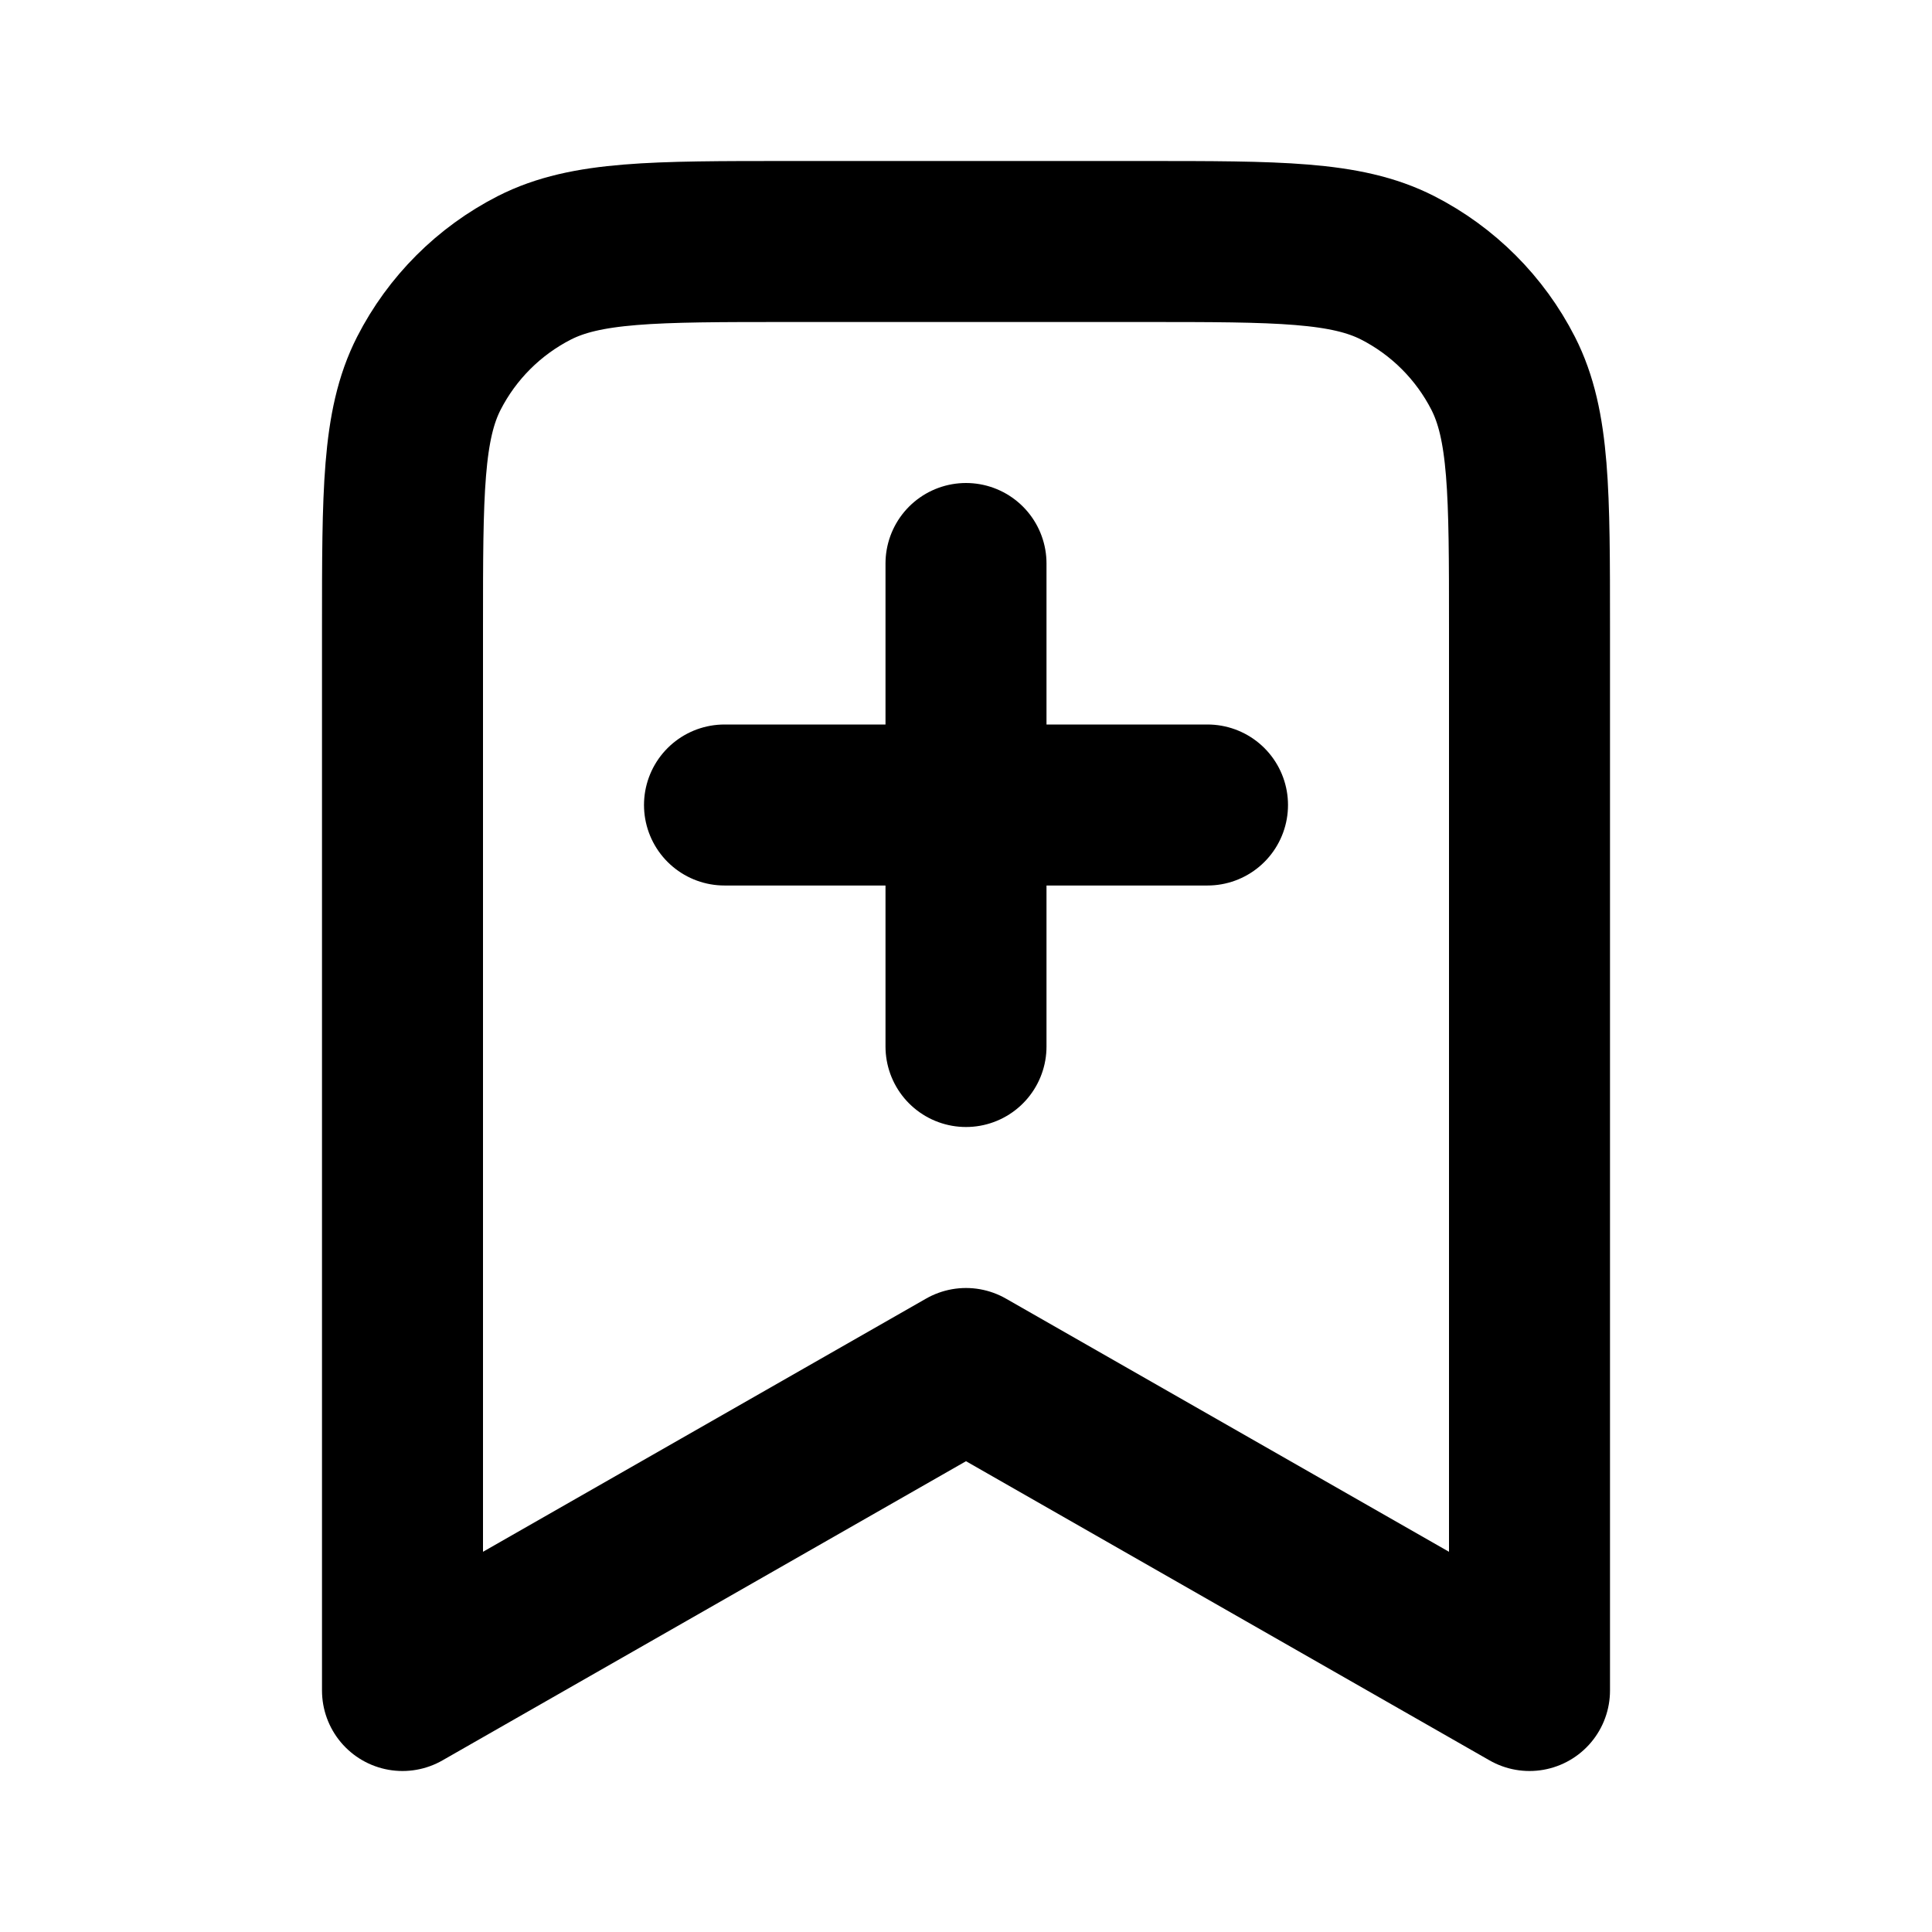 <?xml version="1.0" encoding="UTF-8"?>
<svg width="24px" height="24px" viewBox="0 0 24 24" version="1.1" xmlns="http://www.w3.org/2000/svg" xmlns:xlink="http://www.w3.org/1999/xlink">
    <title>bookmark-add</title>
    <g id="Line-icons" stroke="none" stroke-width="1" fill="none" fill-rule="evenodd" stroke-linecap="round" stroke-linejoin="round">
        <g id="General" transform="translate(-64, -476)" fill-rule="nonzero" stroke="#000000" stroke-width="2">
            <g id="Icon" transform="translate(69, 479)">
                <path d="M0,4.8 C0,3.12 0,2.28 0.327,1.638 C0.615,1.074 1.074,0.615 1.638,0.327 C2.28,0 3.12,0 4.8,0 L9.2,0 C10.88,0 11.72,0 12.362,0.327 C12.926,0.615 13.385,1.074 13.673,1.638 C14,2.28 14,3.12 14,4.8 L14,18 L7,14 L0,18 L0,4.8 Z"></path>
                <path d="M7,4 L7,10 M4,7 L10,7"></path>
            </g>
        </g>
    </g>
</svg>